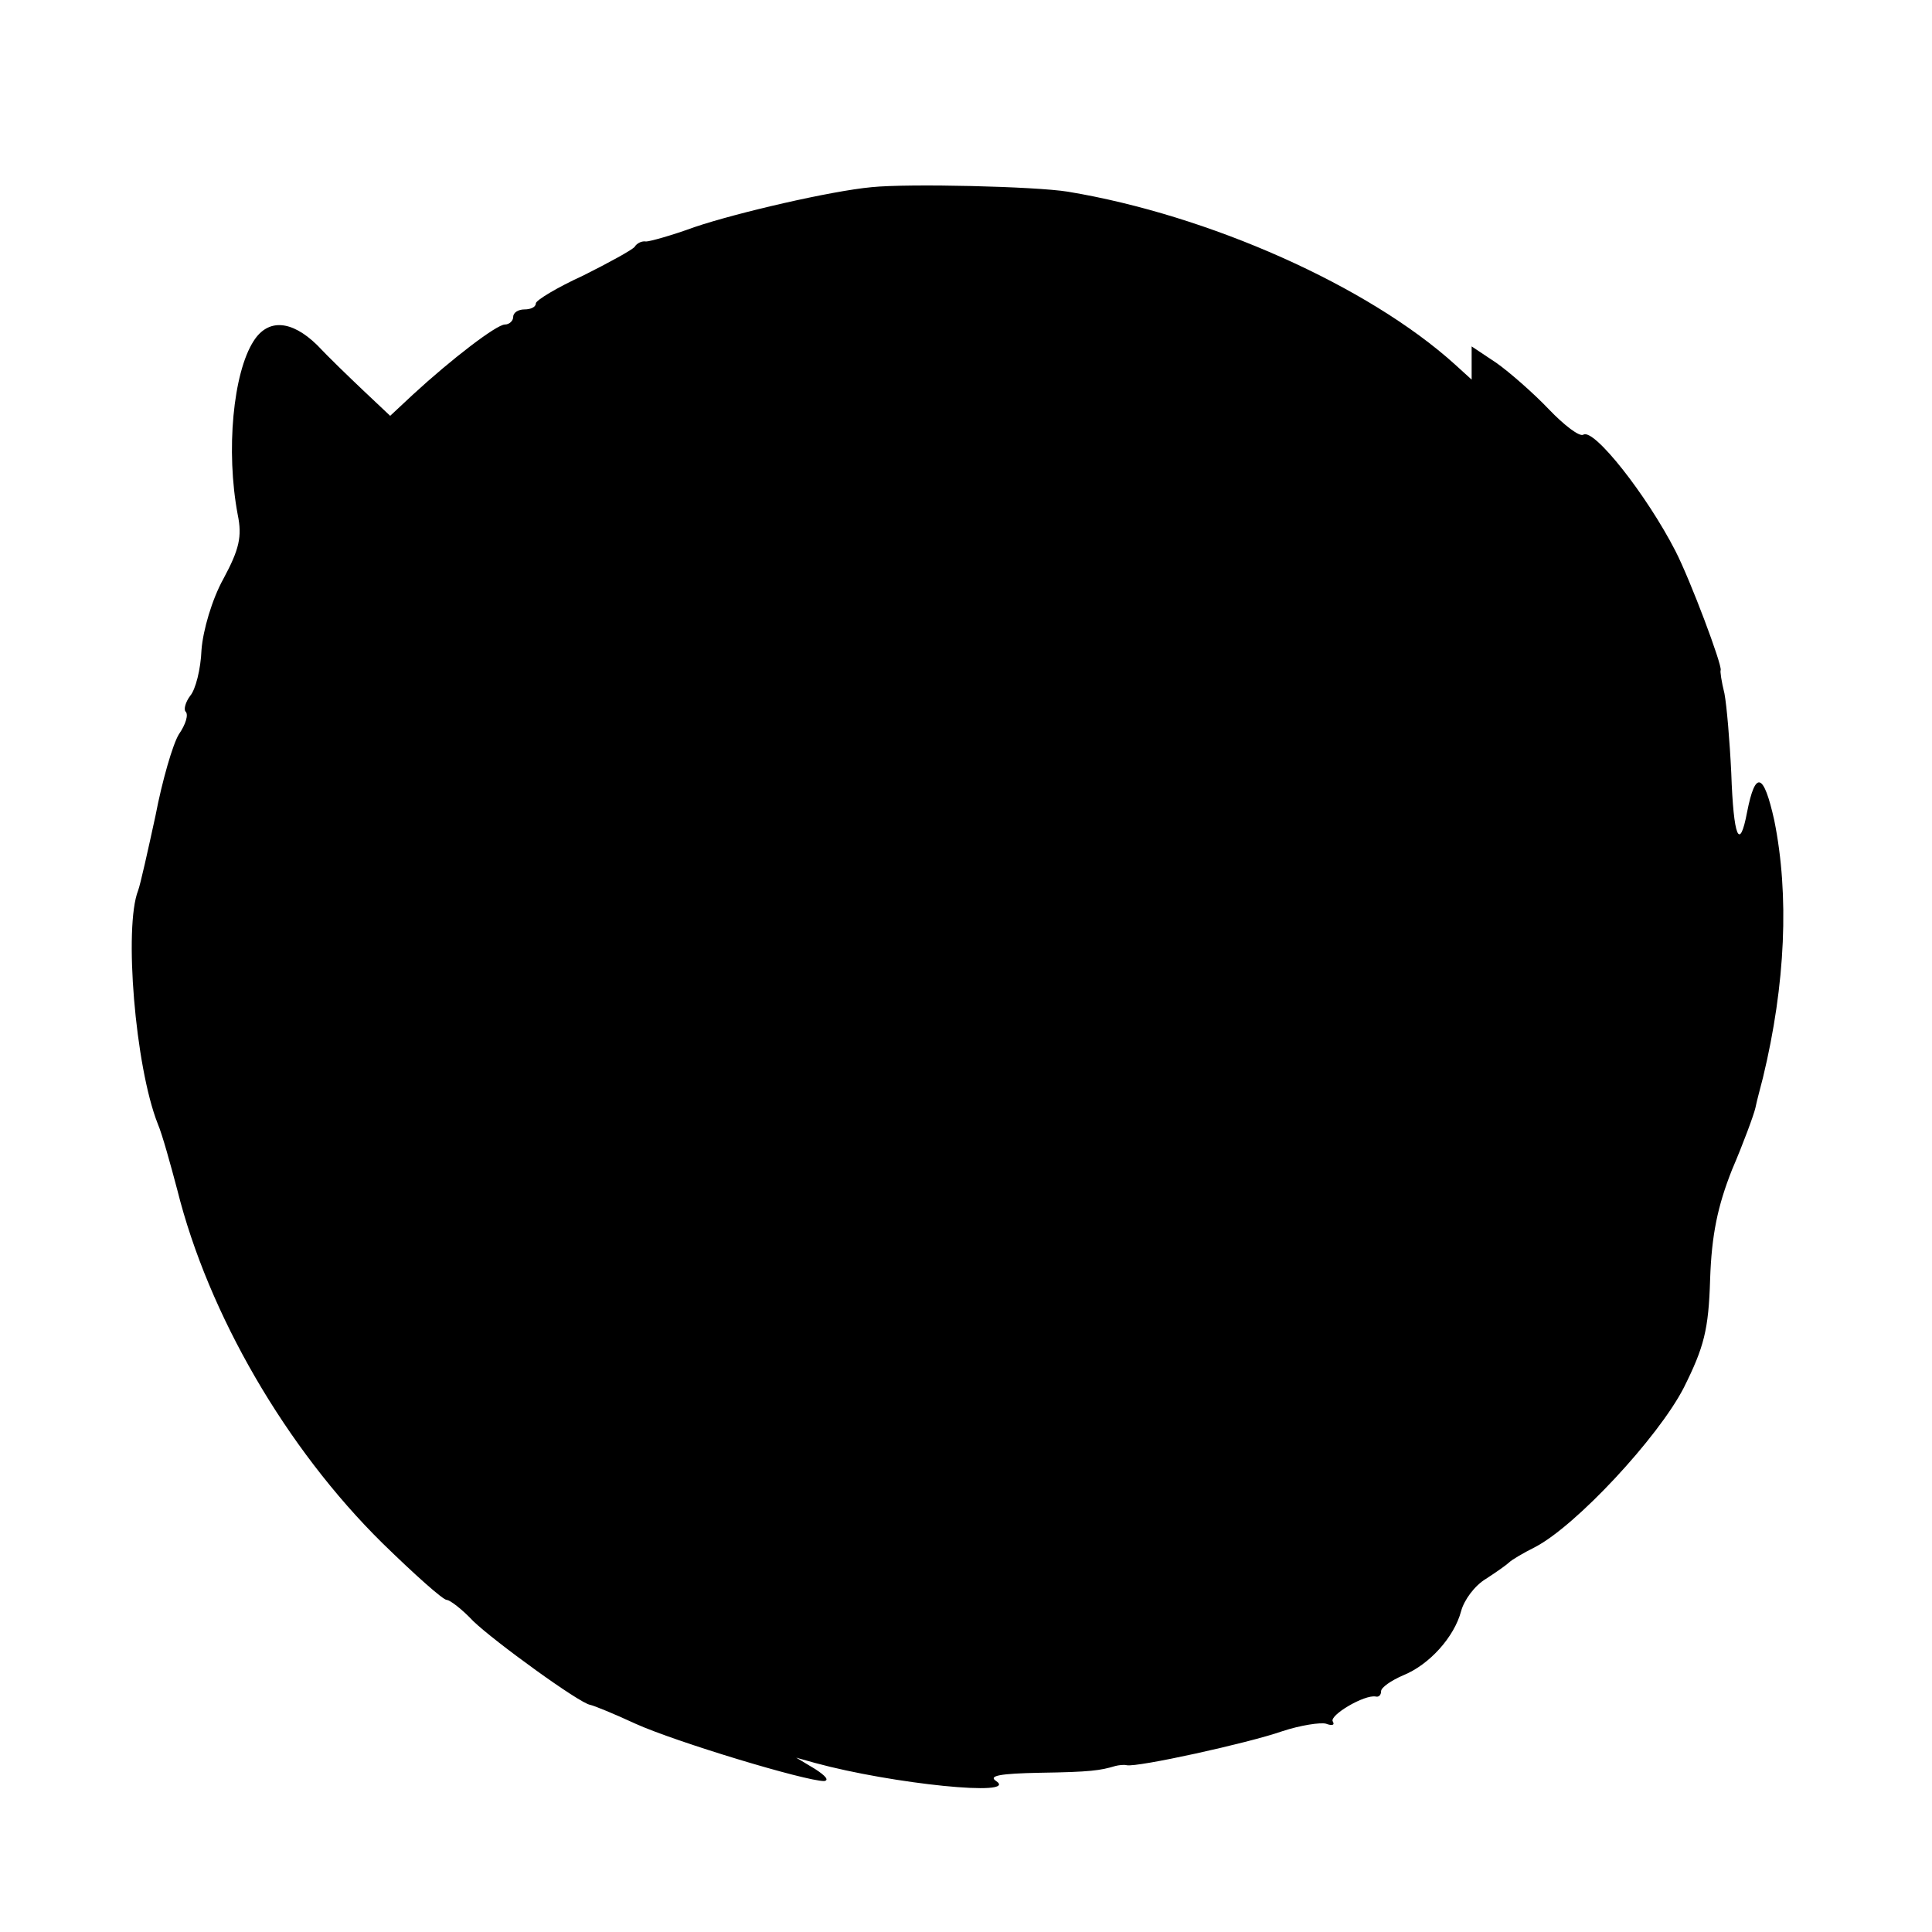 <?xml version="1.0" standalone="no"?>
<!DOCTYPE svg PUBLIC "-//W3C//DTD SVG 20010904//EN"
 "http://www.w3.org/TR/2001/REC-SVG-20010904/DTD/svg10.dtd">
<svg version="1.0" xmlns="http://www.w3.org/2000/svg"
 width="256pt" height="256pt" viewBox="0 0 256 256"
 preserveAspectRatio="xMidYMid meet">
<g transform="translate(0,256) scale(0.1,-0.1)"
fill="#000000" stroke="none">
<path d="M1155 2312 c-54 -5 -179 -34 -235 -53 -30 -11 -59 -19 -64 -19 -5 1
-12 -2 -15 -7 -3 -4 -34 -21 -68 -38 -35 -16 -63 -33 -63 -37 0 -5 -7 -8 -15
-8 -8 0 -15 -4 -15 -10 0 -5 -5 -10 -11 -10 -11 0 -71 -46 -122 -93 l-30 -28
-35 33 c-19 18 -47 45 -62 61 -34 33 -65 35 -84 5 -27 -42 -37 -145 -21 -230
6 -29 2 -46 -19 -85 -15 -27 -27 -68 -29 -94 -1 -26 -8 -53 -15 -61 -6 -8 -9
-18 -6 -21 4 -4 0 -17 -9 -30 -8 -13 -22 -61 -31 -108 -10 -46 -20 -91 -23
-99 -19 -48 -4 -233 26 -309 6 -14 17 -54 26 -88 41 -164 144 -342 272 -468
42 -41 80 -75 85 -75 4 0 20 -12 35 -28 28 -27 141 -109 155 -111 5 -1 32 -12
60 -25 53 -24 225 -76 250 -76 7 1 2 7 -12 16 l-25 15 25 -7 c103 -28 271 -45
240 -24 -11 7 5 10 58 11 67 1 80 3 100 9 4 1 11 2 15 1 14 -3 160 29 206 45
24 8 51 12 58 10 8 -3 12 -2 9 3 -5 8 42 36 57 33 4 -1 7 2 7 7 0 5 13 14 29
21 35 14 68 51 77 85 4 15 18 34 33 43 14 9 28 19 31 22 3 3 18 12 34 20 54
28 163 145 197 211 27 54 33 77 35 144 2 59 10 97 29 145 15 35 29 73 31 82 2
10 7 28 10 40 30 124 35 242 15 341 -14 63 -25 67 -36 11 -10 -53 -18 -34 -21
52 -2 42 -6 89 -9 105 -4 16 -6 30 -5 31 2 7 -40 119 -60 158 -38 74 -108 163
-122 154 -5 -3 -25 12 -46 34 -20 21 -52 49 -69 61 l-33 22 0 -22 0 -22 -22
20 c-115 104 -326 198 -513 229 -43 7 -211 11 -260 6z"/>
</g>
</svg>
